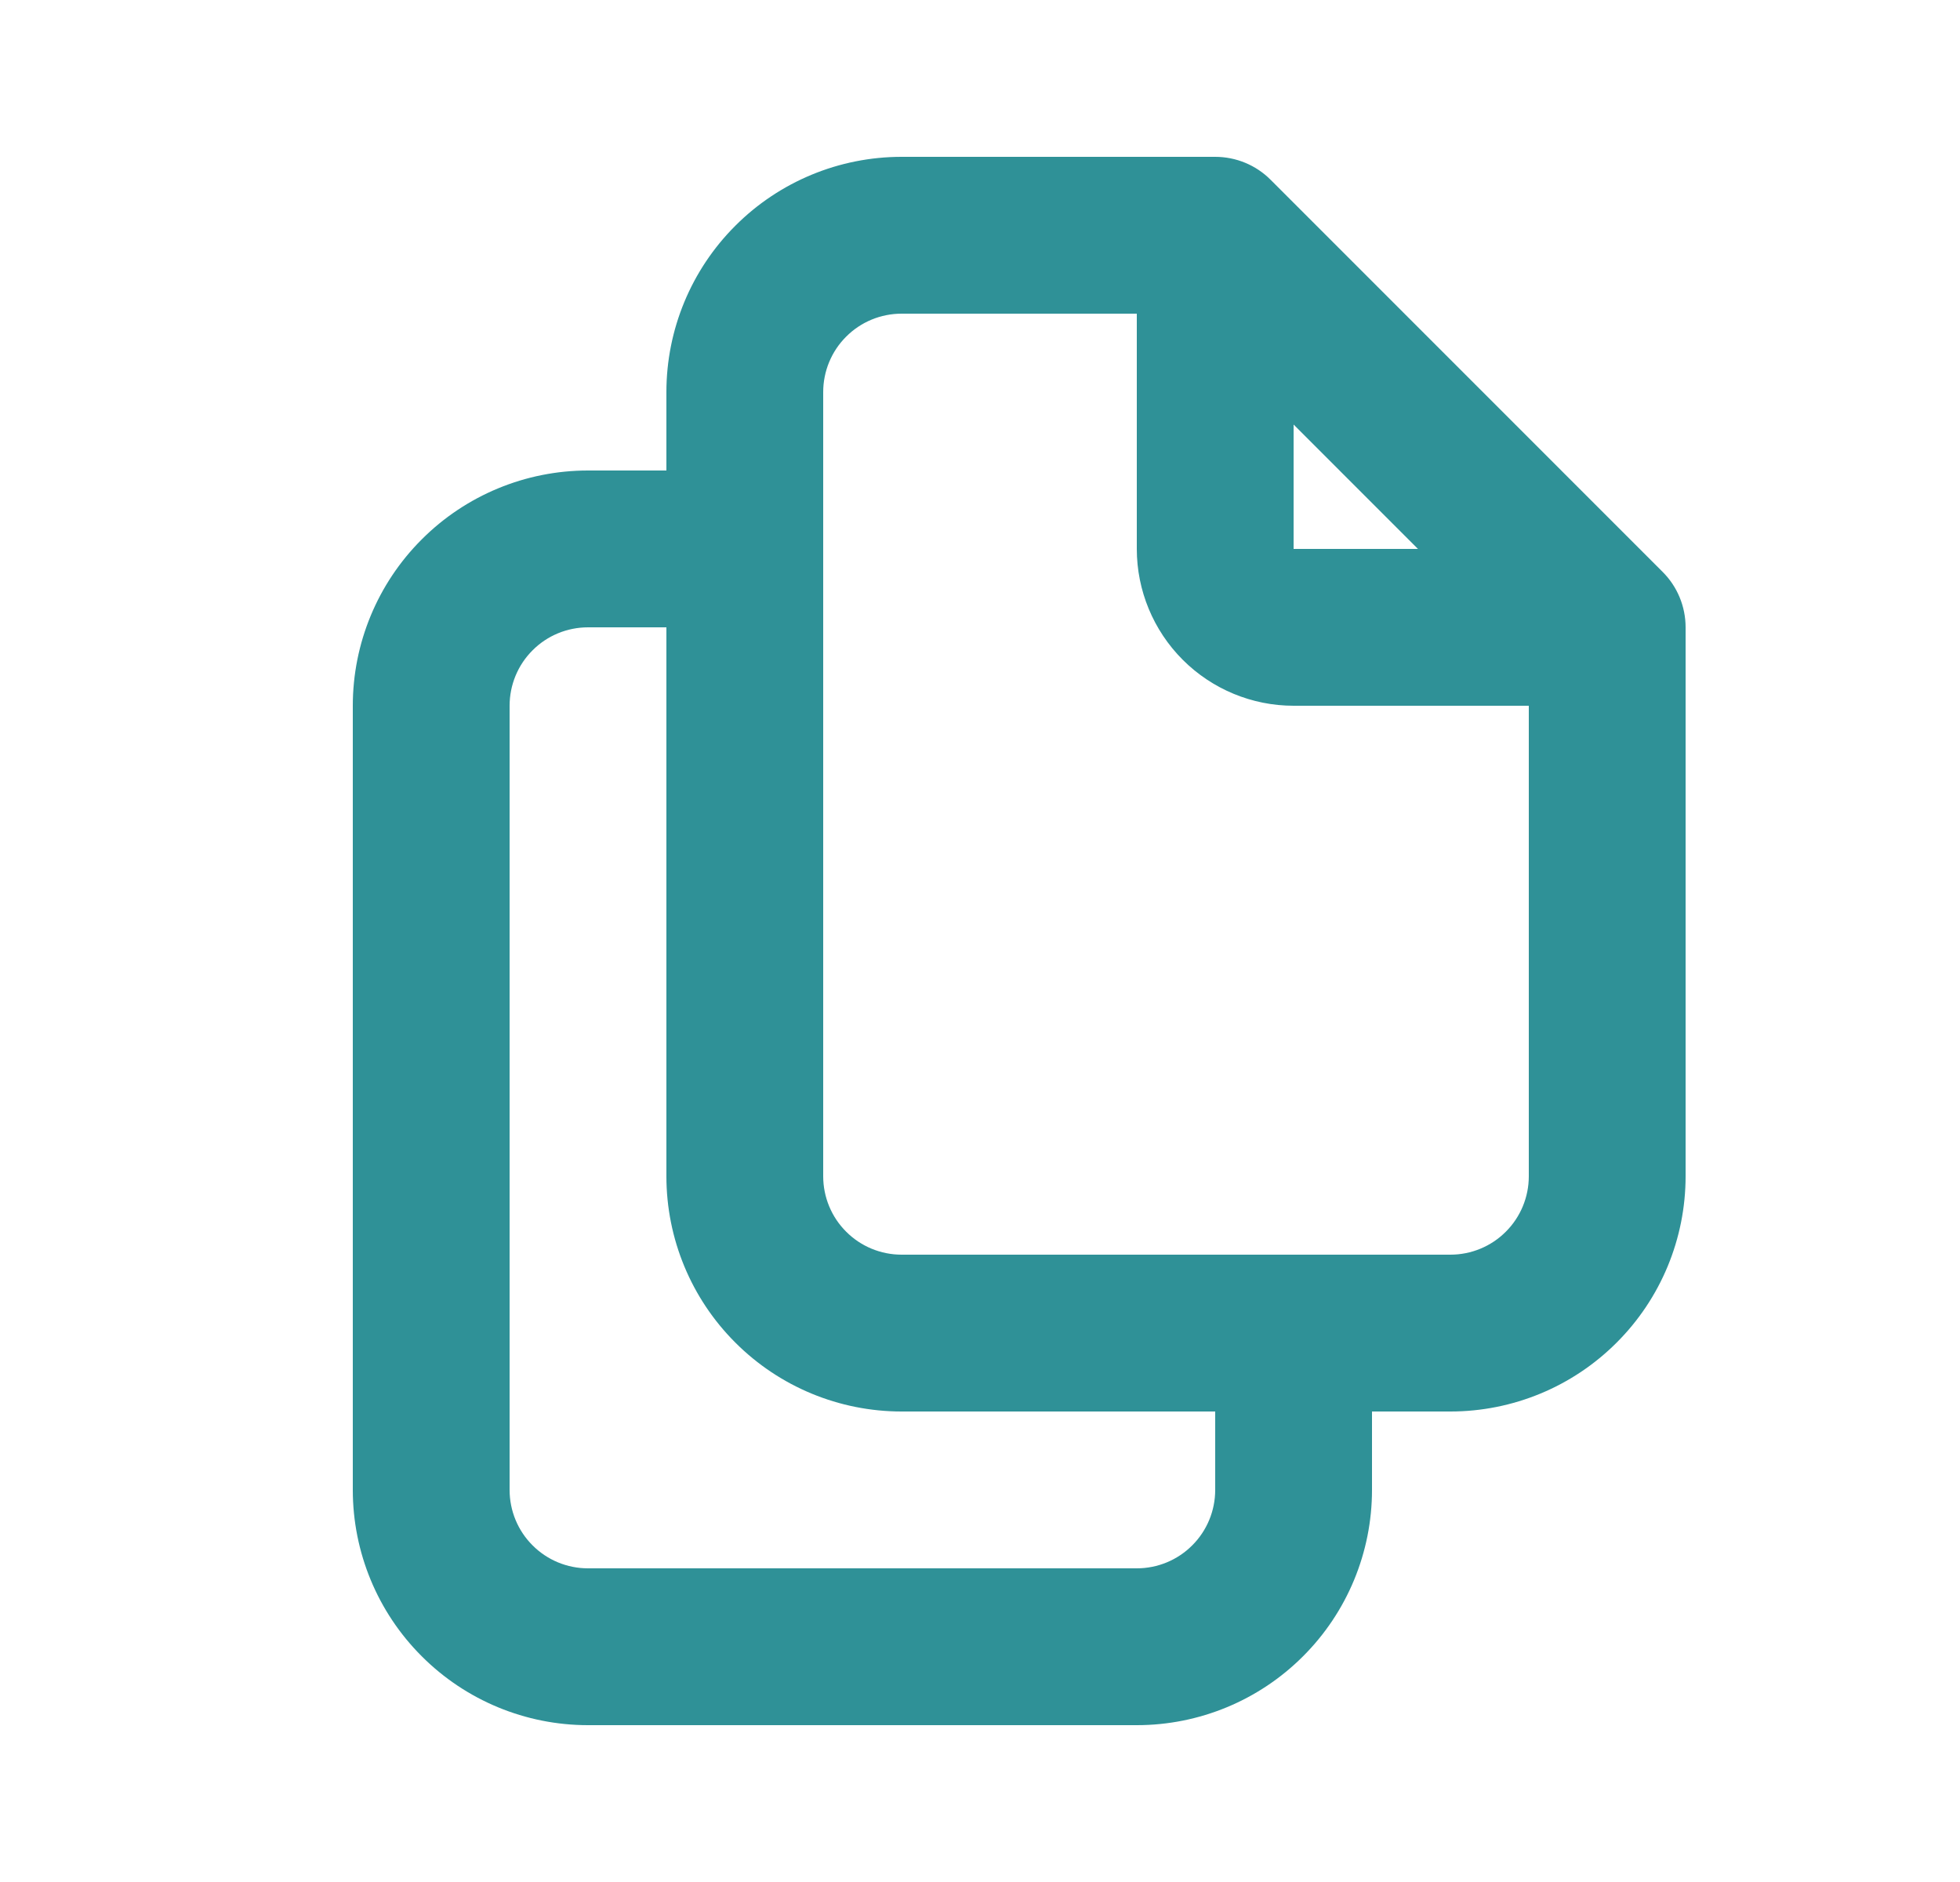 <svg width="25" height="24" viewBox="0 0 25 24" fill="none" xmlns="http://www.w3.org/2000/svg">
<g id="Frame">
<path id="Vector (Stroke)" fill-rule="evenodd" clip-rule="evenodd" d="M11.5 4C11.235 4 10.98 4.105 10.793 4.293C10.605 4.48 10.5 4.735 10.5 5V15C10.5 15.265 10.605 15.52 10.793 15.707C10.98 15.895 11.235 16 11.5 16H18.5C18.765 16 19.02 15.895 19.207 15.707C19.395 15.52 19.5 15.265 19.5 15V9H16.5C15.97 9 15.461 8.789 15.086 8.414C14.711 8.039 14.5 7.53 14.5 7V4H11.5ZM16.5 5.414L18.086 7H16.5V5.414ZM17.5 18H18.5C19.296 18 20.059 17.684 20.621 17.121C21.184 16.559 21.5 15.796 21.5 15V8C21.5 7.735 21.395 7.48 21.207 7.293L16.207 2.293C16.02 2.105 15.765 2 15.5 2H11.5C10.704 2 9.941 2.316 9.379 2.879C8.816 3.441 8.5 4.204 8.5 5V6H7.5C6.704 6 5.941 6.316 5.379 6.879C4.816 7.441 4.5 8.204 4.5 9V19C4.5 19.796 4.816 20.559 5.379 21.121C5.941 21.684 6.704 22 7.5 22H14.5C15.296 22 16.059 21.684 16.621 21.121C17.184 20.559 17.5 19.796 17.5 19V18ZM15.5 18H11.5C10.704 18 9.941 17.684 9.379 17.121C8.816 16.559 8.5 15.796 8.5 15V8H7.5C7.235 8 6.98 8.105 6.793 8.293C6.605 8.48 6.5 8.735 6.5 9V19C6.5 19.265 6.605 19.52 6.793 19.707C6.98 19.895 7.235 20 7.5 20H14.5C14.765 20 15.02 19.895 15.207 19.707C15.395 19.52 15.5 19.265 15.5 19V18Z" fill="#2F9197"/>
</g>
</svg>

